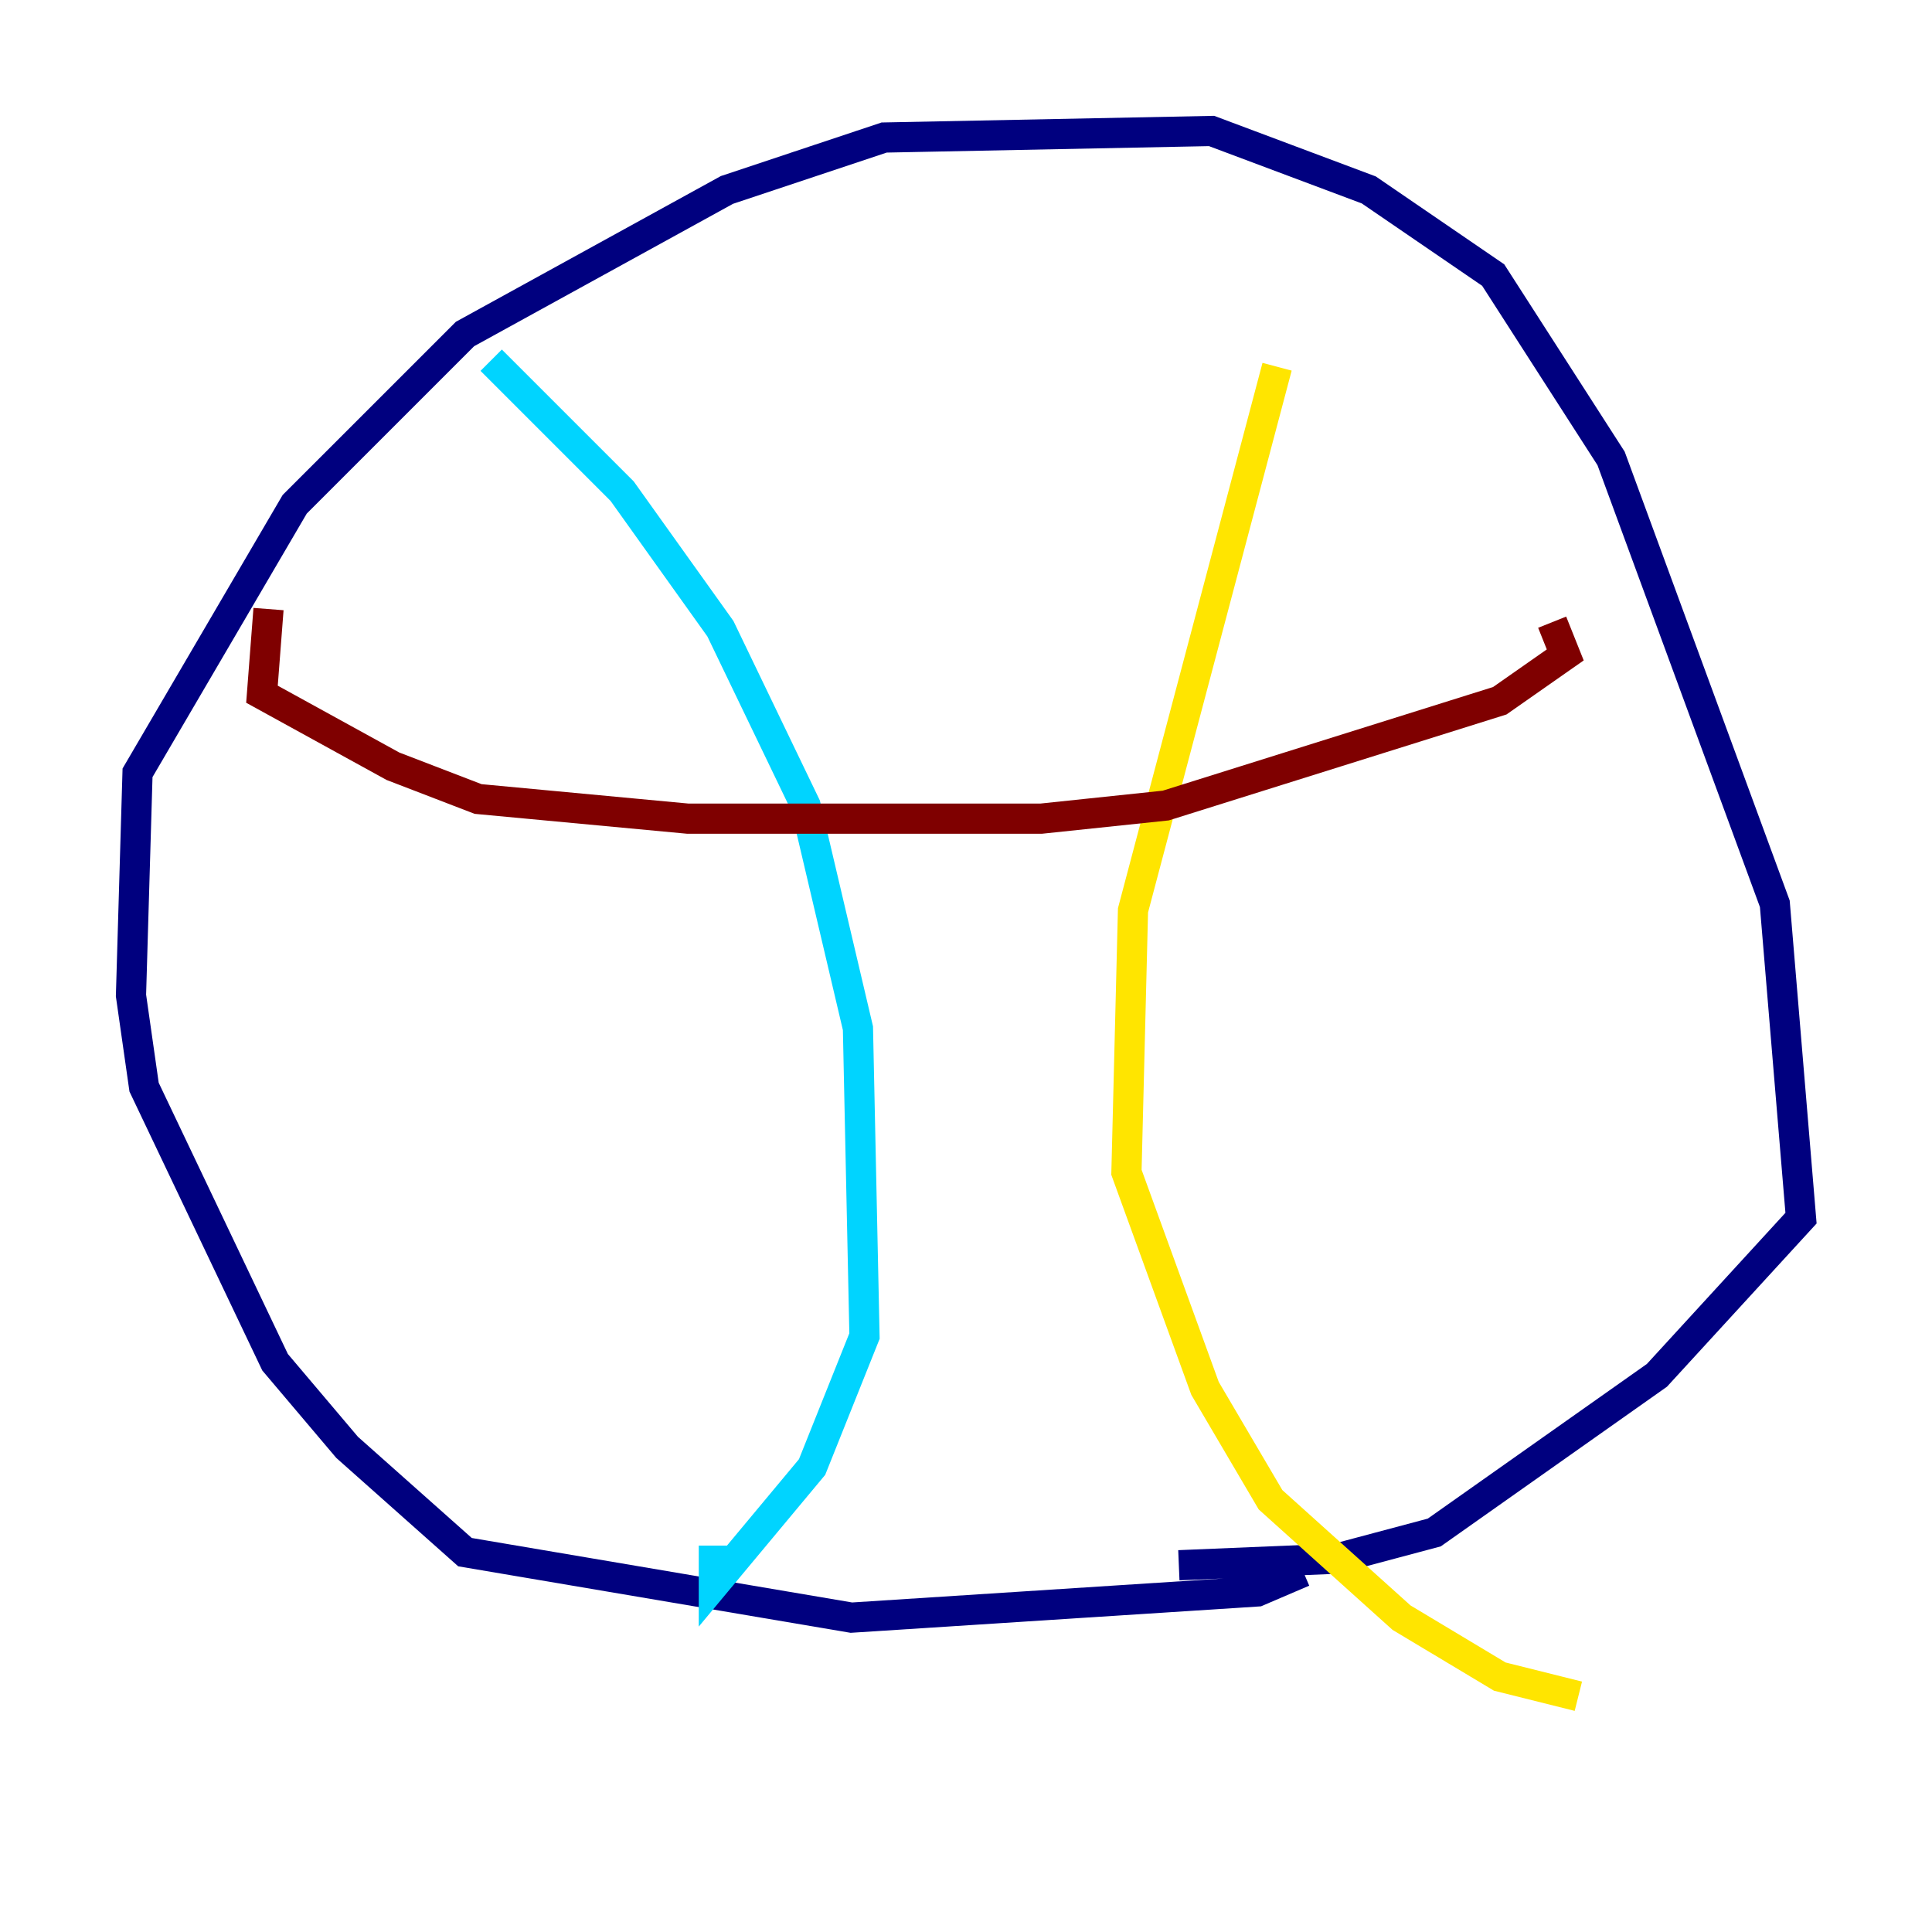 <?xml version="1.0" encoding="utf-8" ?>
<svg baseProfile="tiny" height="128" version="1.2" viewBox="0,0,128,128" width="128" xmlns="http://www.w3.org/2000/svg" xmlns:ev="http://www.w3.org/2001/xml-events" xmlns:xlink="http://www.w3.org/1999/xlink"><defs /><polyline fill="none" points="86.346,104.136 83.308,105.437 56.407,107.173 30.807,102.834 22.997,95.891 18.224,90.251 9.546,72.027 8.678,65.953 9.112,51.2 19.525,33.41 30.807,22.129 48.163,12.583 58.576,9.112 80.271,8.678 90.685,12.583 98.929,18.224 106.739,30.373 117.586,59.878 119.322,80.705 109.776,91.119 95.024,101.532 88.515,103.268 78.102,103.702" stroke="#00007f" stroke-width="2" /><polyline fill="none" points="32.542,23.864 41.22,32.542 47.729,41.654 53.37,53.37 56.841,68.122 57.275,88.515 53.803,97.193 47.295,105.003 47.295,102.4" stroke="#00d4ff" stroke-width="2" /><polyline fill="none" points="84.61,24.298 75.064,60.312 74.63,77.668 79.837,91.986 84.176,99.363 92.854,107.173 99.363,111.078 104.57,112.38" stroke="#ffe500" stroke-width="2" /><polyline fill="none" points="17.79,40.352 17.356,45.993 26.034,50.766 31.675,52.936 45.559,54.237 68.99,54.237 77.234,53.37 99.363,46.427 103.702,43.39 102.834,41.22" stroke="#7f0000" stroke-width="2" /></svg>
